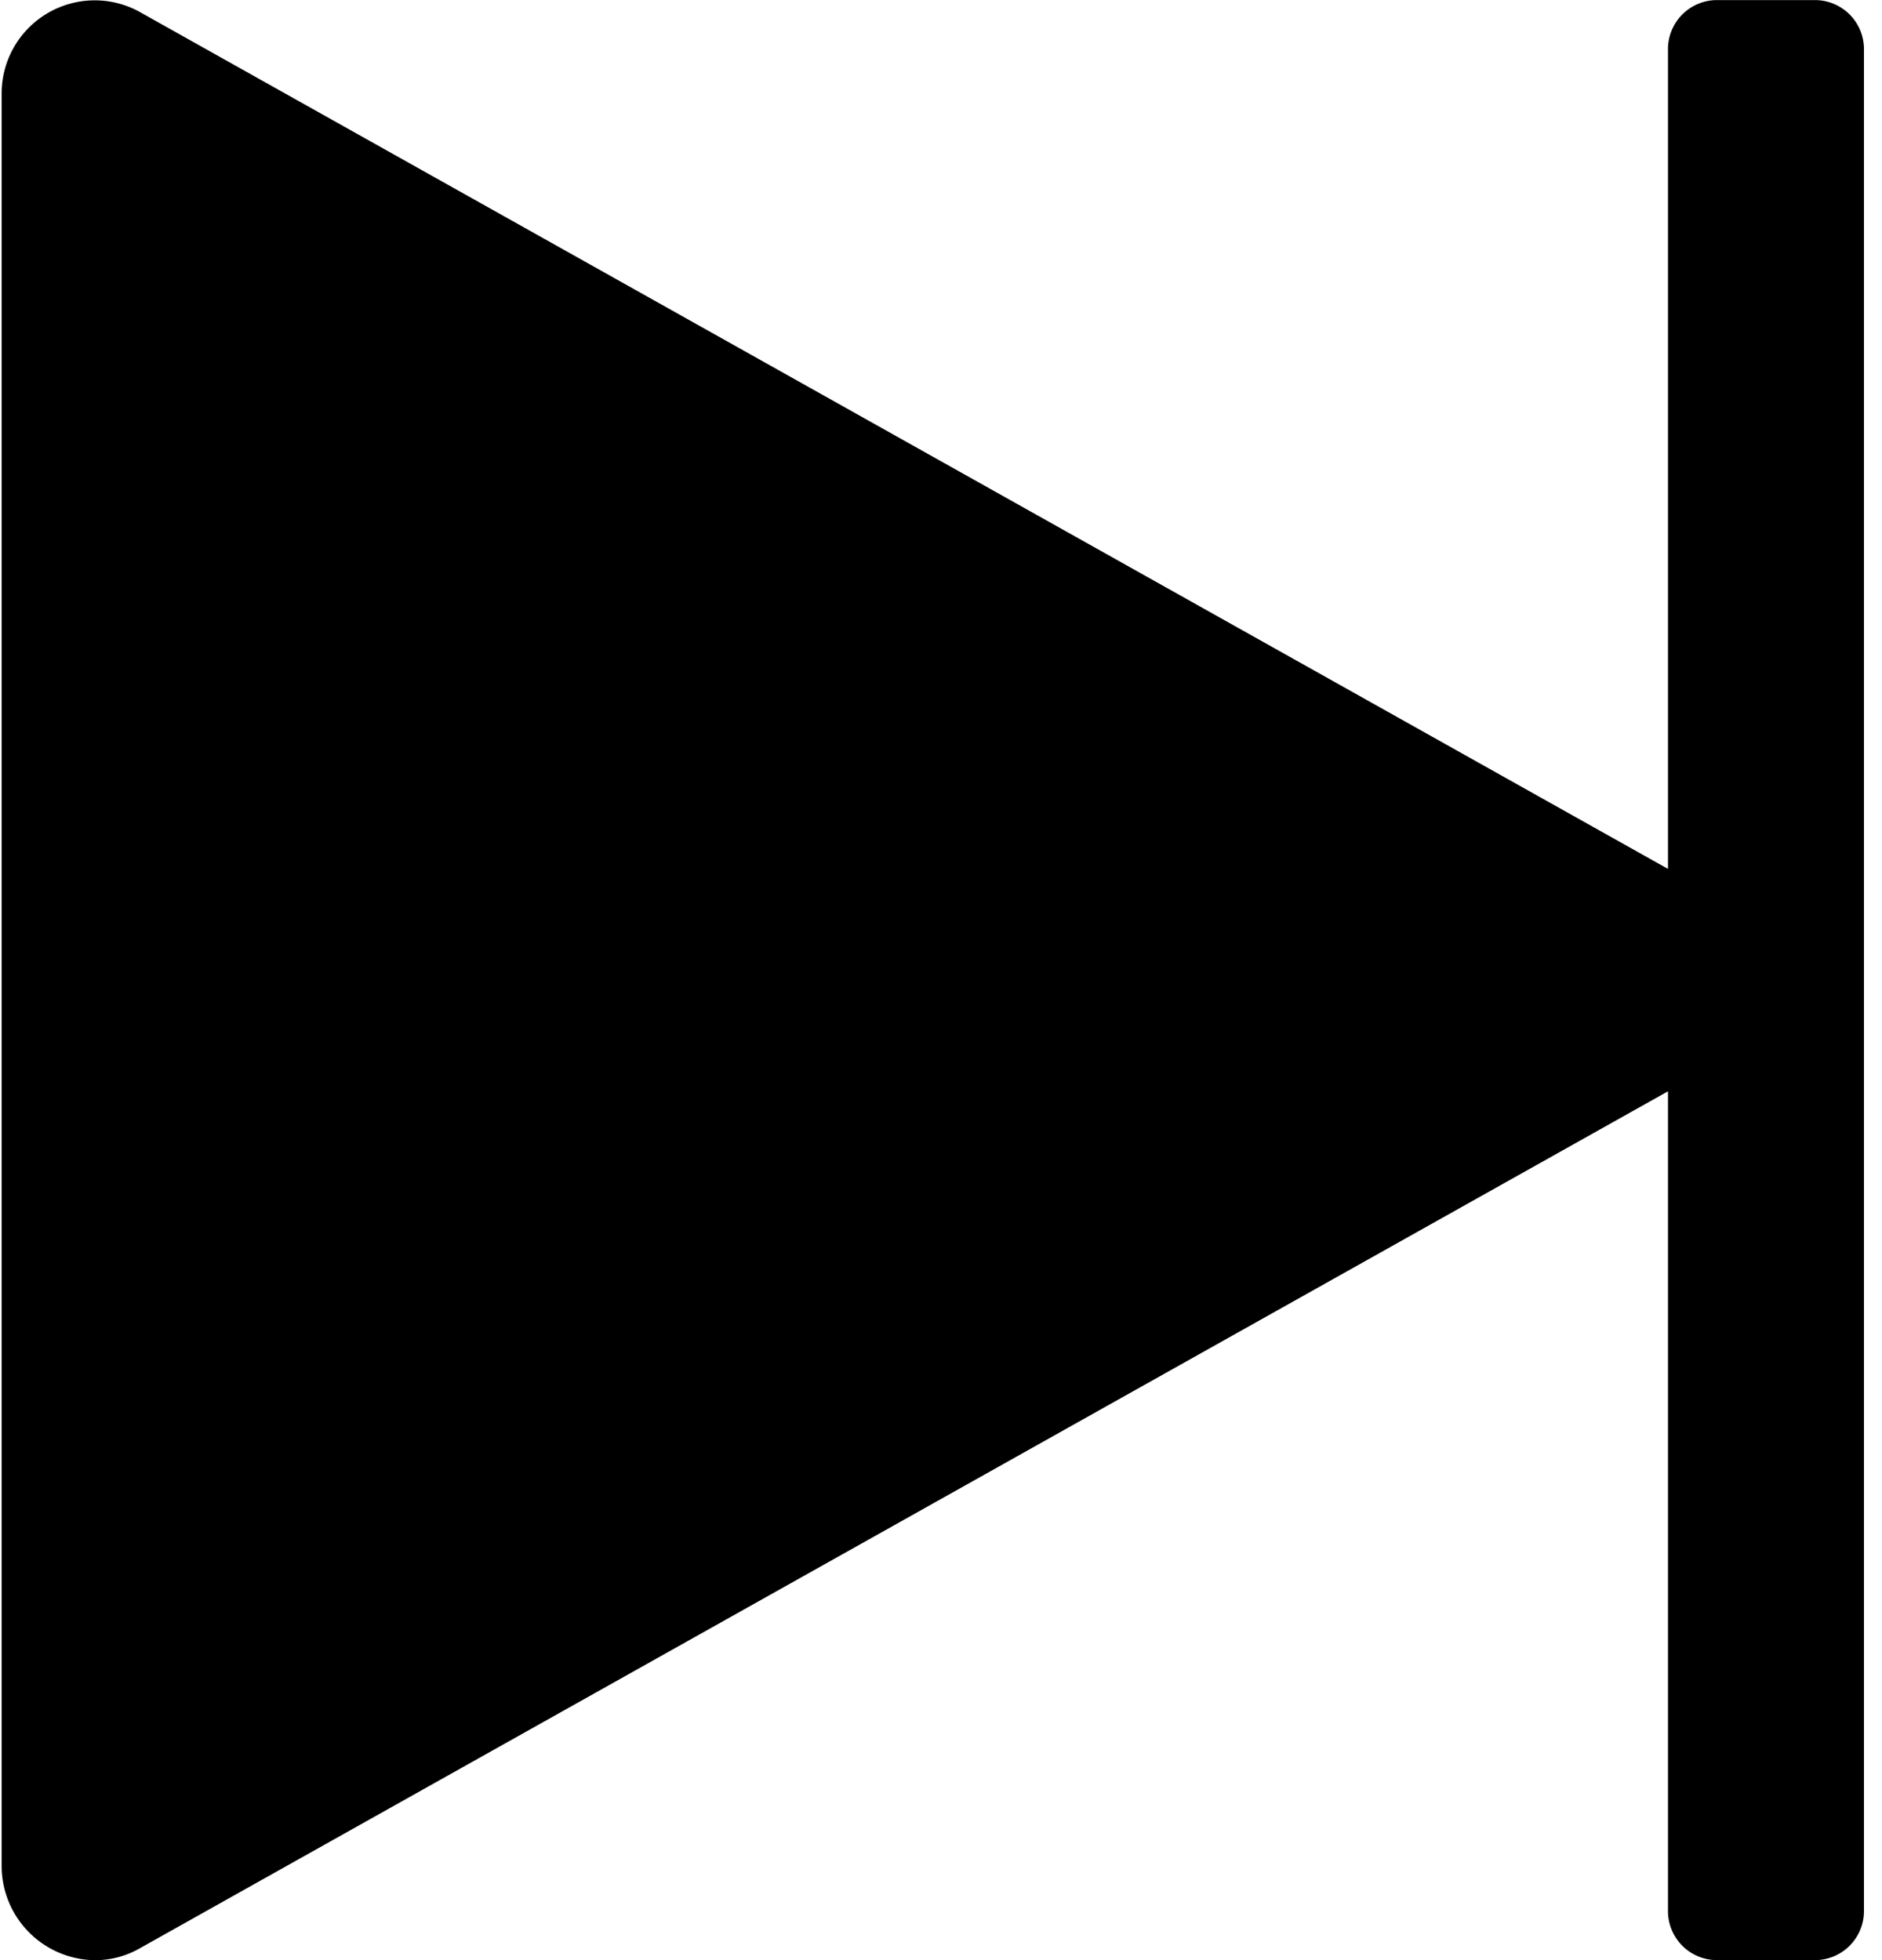 <svg xmlns="http://www.w3.org/2000/svg" width="0.96em" height="1em" viewBox="0 0 23 24"><path fill="currentColor" d="M0 22.835V1.146A1.14 1.14 0 0 1 1.696.149L1.69.146L20.4 10.639V.601a.6.6 0 0 1 .599-.6h1.2a.6.6 0 0 1 .6.6v22.8A.6.6 0 0 1 22.2 24h-1.201a.6.6 0 0 1-.599-.599V13.362L1.69 23.856a1.1 1.1 0 0 1-.548.145A1.155 1.155 0 0 1 0 22.846zv.001z"/></svg>